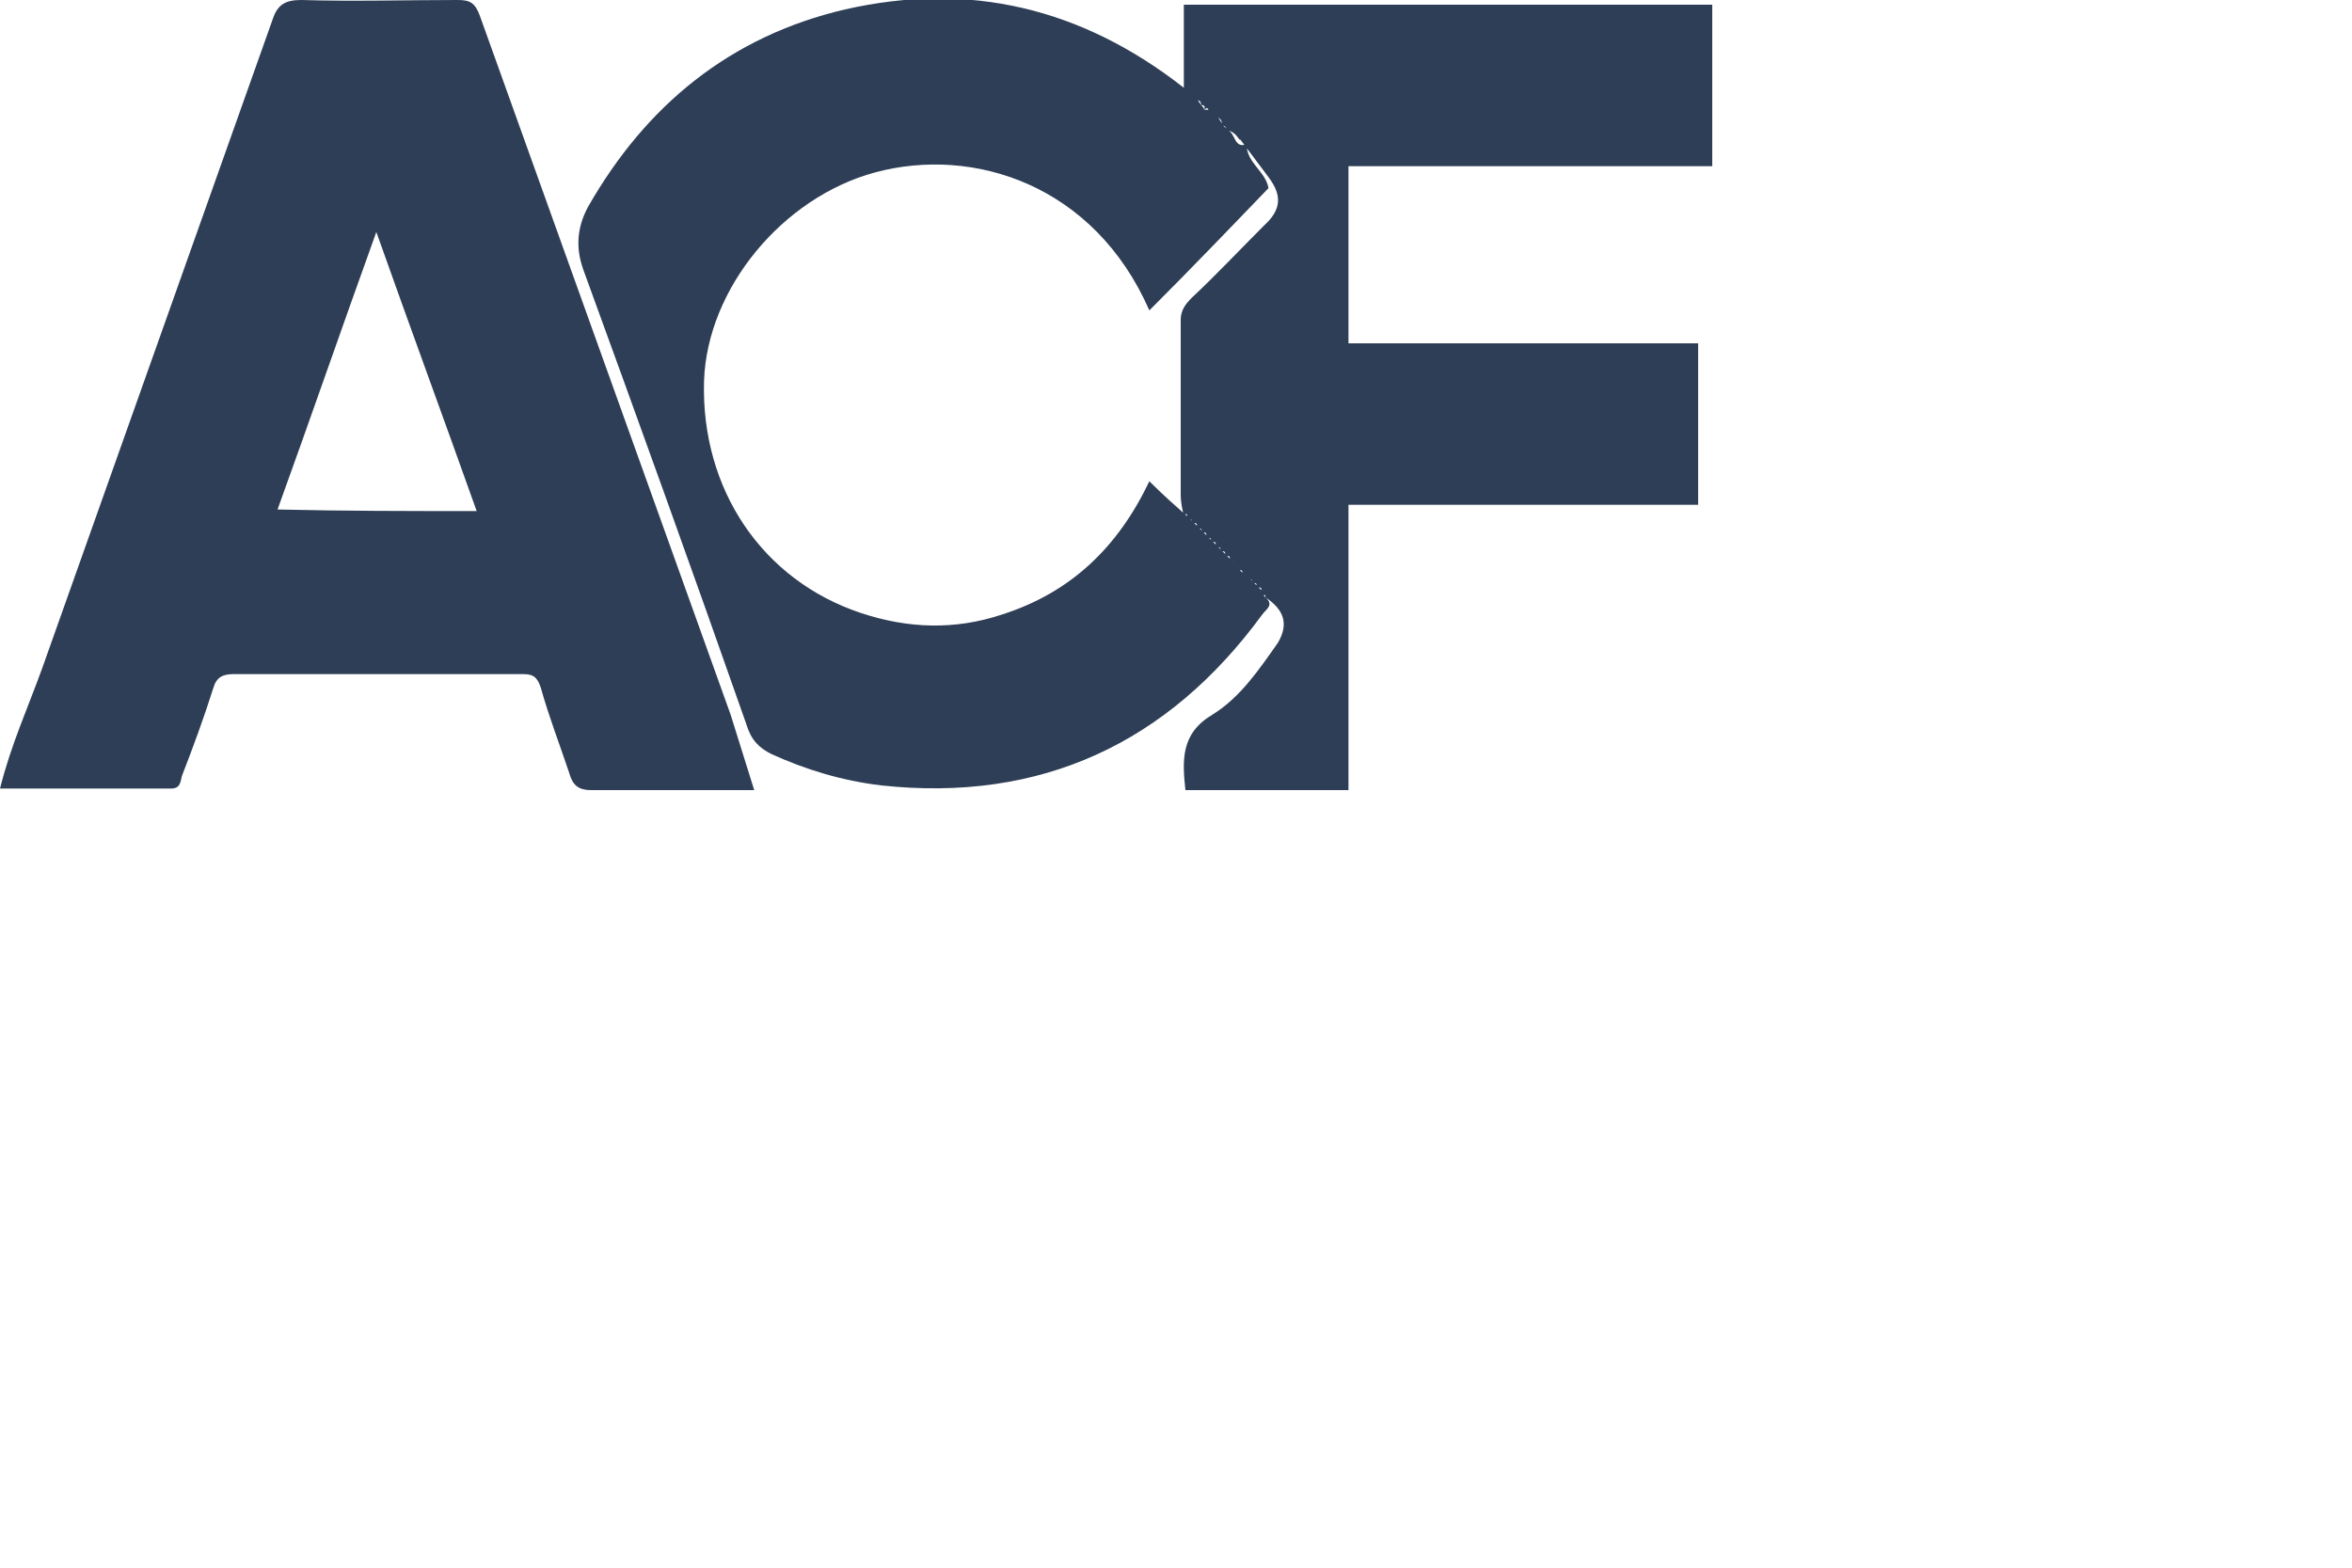 <svg xmlns="http://www.w3.org/2000/svg" viewBox="0 0 150 100" enable-background="new 0 0 150 100"><path fill="#2E3E56" d="M80.7 38.1c.6.5 0 .8-.2 1.1-6 8.2-14.1 12-24.3 10.9-2.5-.3-4.8-1-7-2-.8-.4-1.3-.9-1.6-1.9-3.4-9.7-6.9-19.4-10.4-29-.5-1.4-.4-2.7.3-4 3.7-6.5 9.1-10.9 16.4-12.6 7.9-1.8 15.1-.1 21.6 5v-5.3h33.7v10.3h-23.2v11.3h22.3v10.3h-22.3v18.2h-10.4c-.2-1.9-.3-3.6 1.7-4.8 1.8-1.1 3-2.9 4.2-4.6.7-1.2.4-2.1-.8-2.9v-.3h-.3c.1-.2.1-.4-.3-.3.1-.3 0-.4-.3-.2.1-.3.1-.4-.3-.3.1-.3 0-.4-.3-.3.1-.3 0-.4-.3-.3.1-.3-.1-.3-.3-.3.1-.3 0-.4-.2-.3.1-.3 0-.4-.3-.3.1-.3 0-.4-.3-.3.1-.3 0-.3-.3-.3.1-.3 0-.4-.3-.3.1-.3 0-.3-.3-.3.1-.3 0-.4-.3-.3.1-.3 0-.3-.3-.3.1-.3 0-.4-.3-.3.1-.3-.1-.3-.3-.3v-.3c-.1 0-.2 0-.2.1-.1-.4-.2-.9-.2-1.3v-11.2c0-.6.3-1 .7-1.4 1.6-1.5 3.1-3.1 4.6-4.6 1.1-1 1.2-1.9.3-3.1l-1.8-2.4c-.1.1-.2-.5-.9-.6 0-.2-.1-.3-.3-.3 0-.1.1-.3-.2-.5l.3.5.3.3c.5.2.4 1.2 1.2.9 0 1.2 1.2 1.7 1.4 2.8-2.5 2.6-5 5.2-7.6 7.8-3.5-8-11.2-10.5-17.5-8.8-5.9 1.6-10.7 7.4-10.9 13.3-.2 6.9 3.7 12.7 10 14.8 3 1 6 1.1 9 .1 4.4-1.4 7.4-4.3 9.4-8.5.9.9 1.7 1.6 2.6 2.4l.3.3.3.3.3.3.3.3.3.3.3.3.3.3.3.3.3.3.3.3c.1.1.2.2.2.3.1.1.2.2.3.2l.3.3.3.3.3.3c.1.1.2.2.3.2.1.1.2.2.2.3-.3-.1-.2 0-.1.1zm-4.3-31.7l.2.3c.1.1.2.2.2.3h.1c.2 0 .2 0 .1-.1 0 0-.1 0-.2.1.1-.3-.1-.3-.2-.3 0-.2-.1-.3-.2-.3z"/><path fill="#2E3E56" d="M48.1 50.4h-10.4c-.9 0-1.2-.4-1.4-1.1-.6-1.8-1.3-3.6-1.8-5.4-.2-.6-.4-.9-1.1-.9h-18.5c-.7 0-1.1.2-1.3.9-.6 1.9-1.3 3.8-2 5.6-.1.4-.1.8-.7.8h-10.9c.7-2.8 1.8-5.2 2.7-7.7l14.7-41.4c.3-.9.8-1.2 1.8-1.2 3.3.1 6.7 0 10 0 .8 0 1.1.2 1.4 1l16 44.6 1.5 4.8zm-17.7-17.8c-2.1-5.9-4.2-11.6-6.4-17.8-2.2 6.1-4.2 11.9-6.3 17.7 4.3.1 8.3.1 12.7.1z"/></svg>